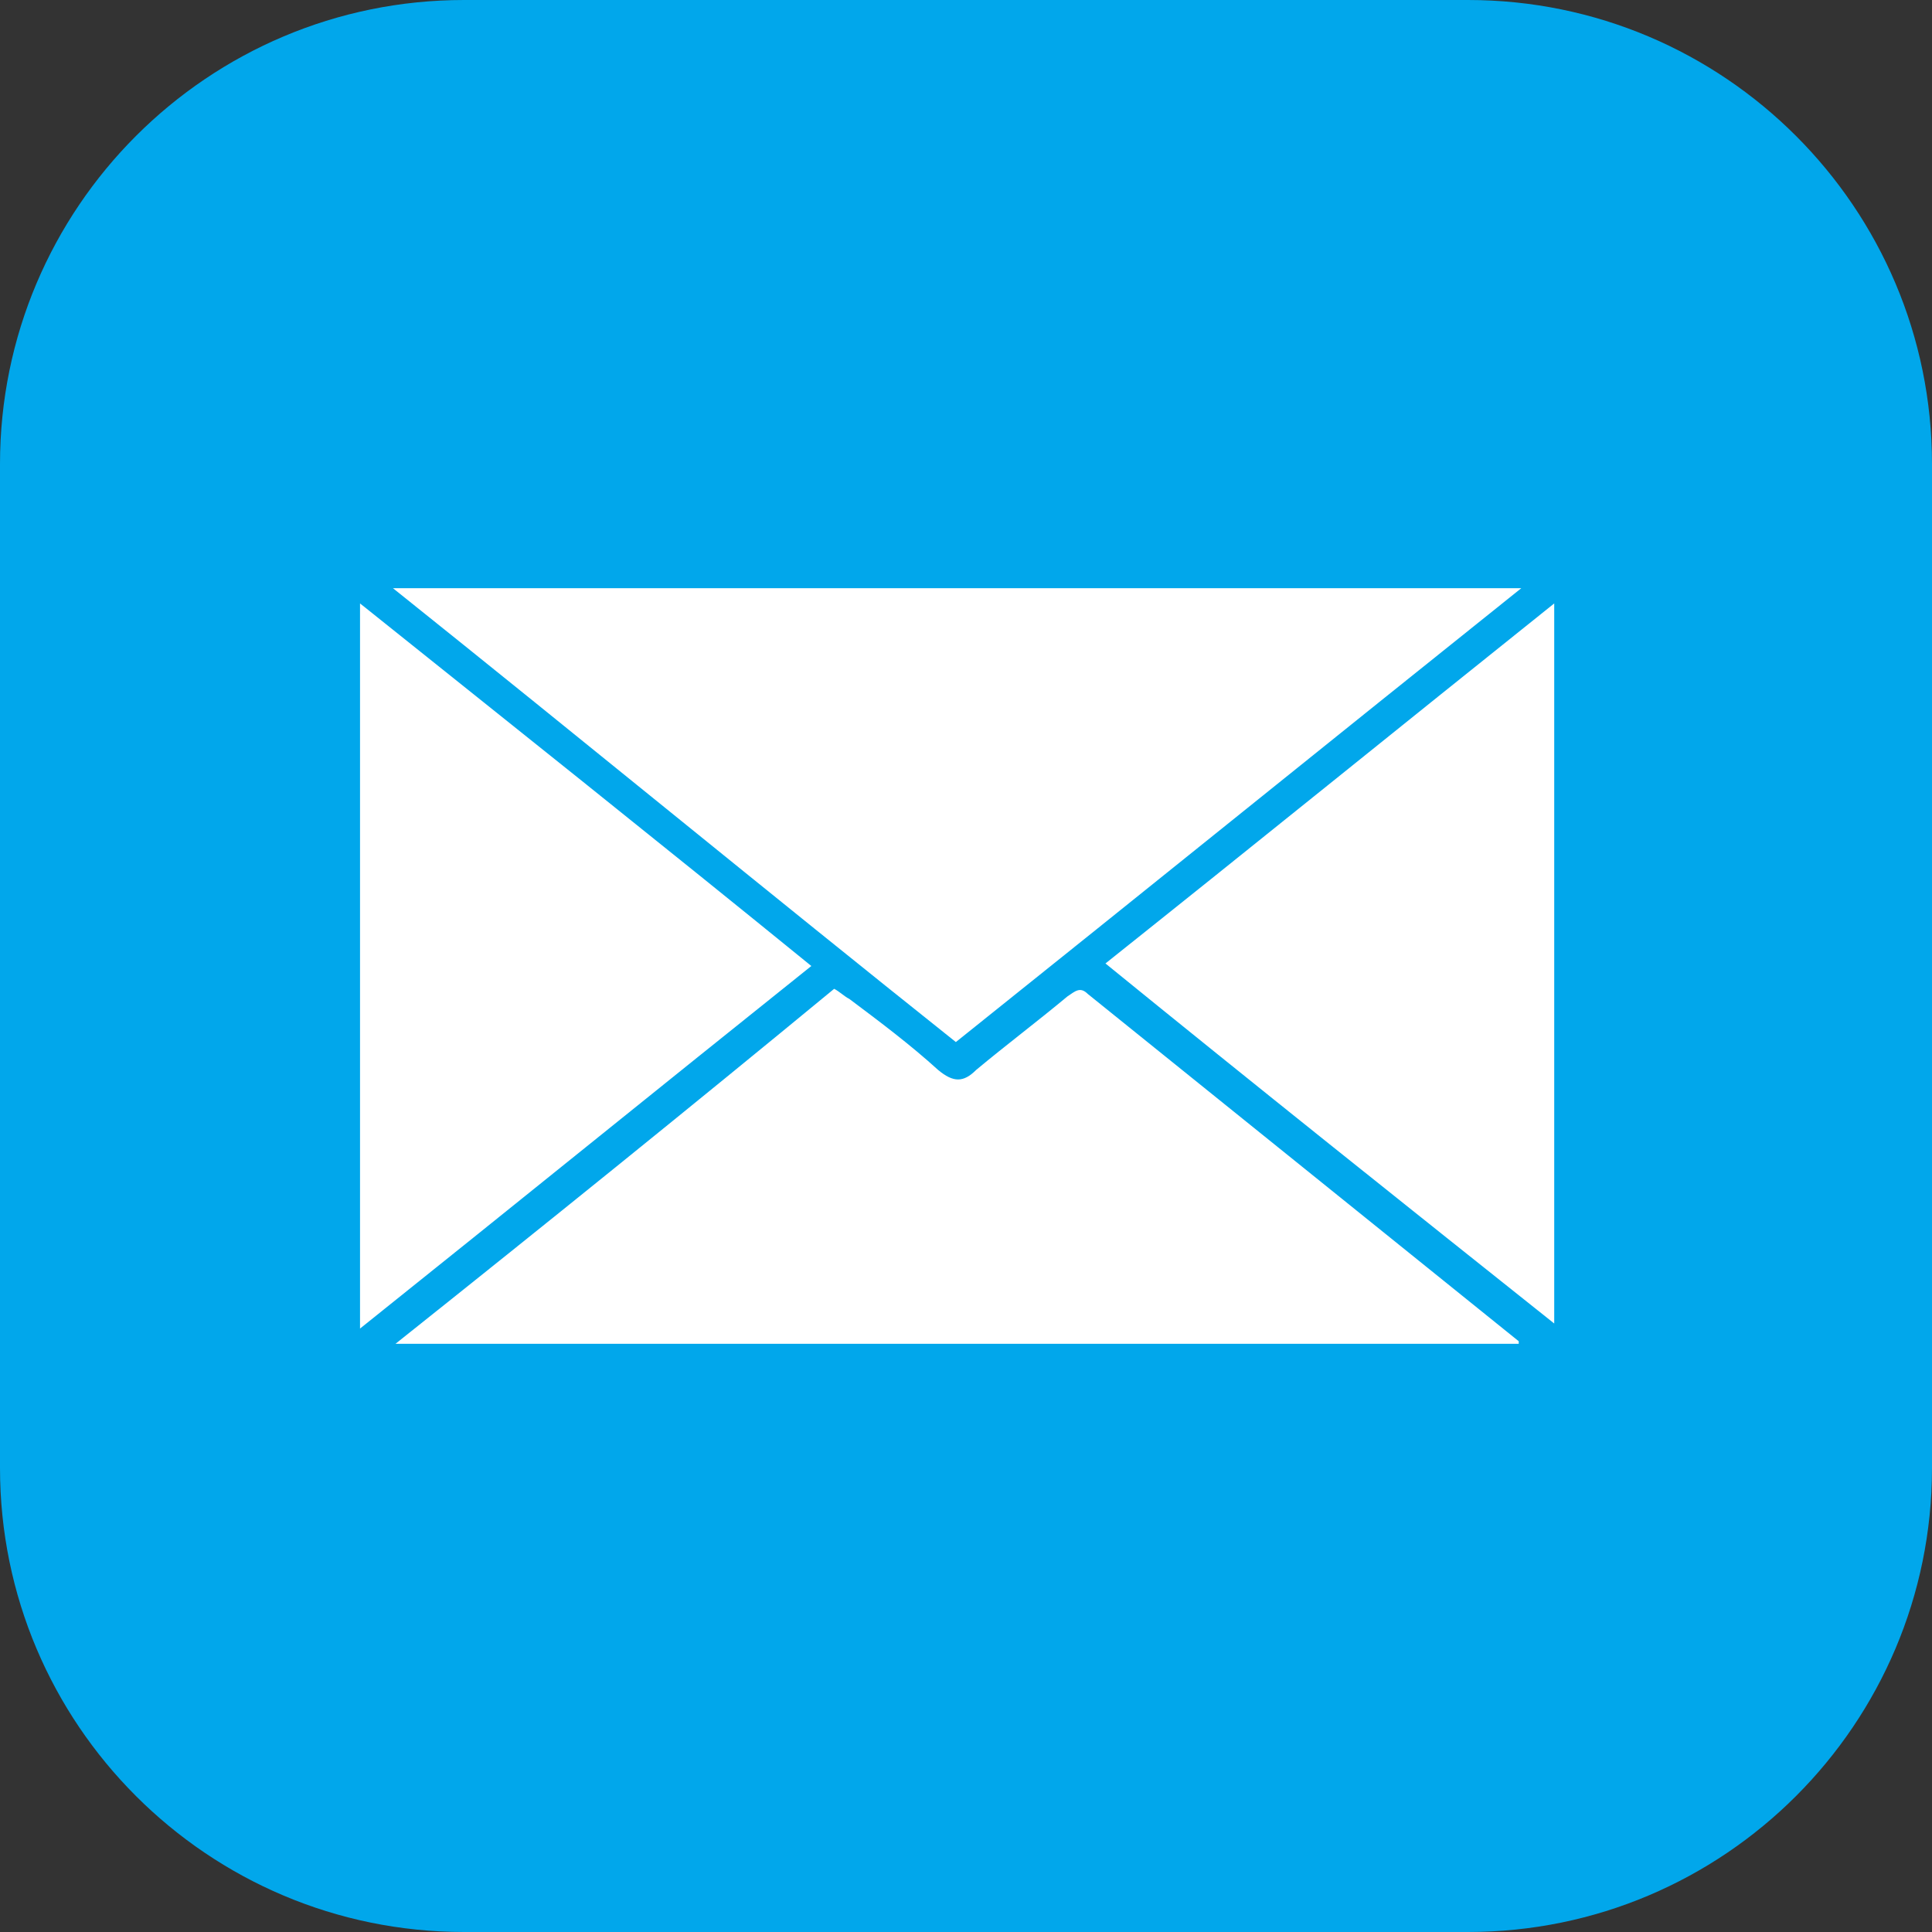 <?xml version="1.0" encoding="utf-8"?>
<!-- Generator: Adobe Illustrator 19.2.0, SVG Export Plug-In . SVG Version: 6.00 Build 0)  -->
<!DOCTYPE svg PUBLIC "-//W3C//DTD SVG 1.1//EN" "http://www.w3.org/Graphics/SVG/1.1/DTD/svg11.dtd">
<svg version="1.1" id="Layer_1" xmlns="http://www.w3.org/2000/svg" xmlns:xlink="http://www.w3.org/1999/xlink" x="0px" y="0px"
	 viewBox="0 0 76.2 76.2" style="enable-background:new 0 0 76.2 76.2;" xml:space="preserve">
<rect x="0" y="0" width="76.2" height="76.2" fill="#333333" stroke="none"/>
<style type="text/css">
	.st0{fill:#01A7EB;}
	.st1{fill:#FFFFFF;}
</style>
<path class="st0" d="M57.9,76.2H18.3C8.2,76.2,0,68,0,57.9V18.3C0,8.2,8.2,0,18.3,0h39.6C68,0,76.2,8.2,76.2,18.3v39.6
	C76.2,68,68,76.2,57.9,76.2z"/>
<g id="Lae9Ql.tif">
	<g>
		<path class="st1" d="M60,23.2c-14.9,0-29.6,0-44.5,0c7.5,6,14.8,12,22.2,17.9C45.2,35.1,52.5,29.2,60,23.2z M15.6,53
			c14.9,0,29.6,0,44.3,0c0-0.1,0-0.1,0-0.1c-5.7-4.6-11.3-9.1-17-13.7c-0.3-0.3-0.5-0.1-0.8,0.1c-1.2,1-2.4,1.9-3.6,2.9
			c-0.5,0.5-0.9,0.5-1.5,0c-1.1-1-2.3-1.9-3.5-2.8c-0.2-0.1-0.4-0.3-0.6-0.4C27.2,43.7,21.5,48.3,15.6,53z M32,38.1
			c-5.9-4.8-11.8-9.5-17.8-14.3c0,9.6,0,19,0,28.6C20.2,47.6,26,42.9,32,38.1z M61.3,23.8c-6,4.8-11.8,9.5-17.7,14.2
			c5.9,4.8,11.8,9.5,17.7,14.2C61.3,42.8,61.3,33.4,61.3,23.8z"/>
	</g>
</g>
</svg>
